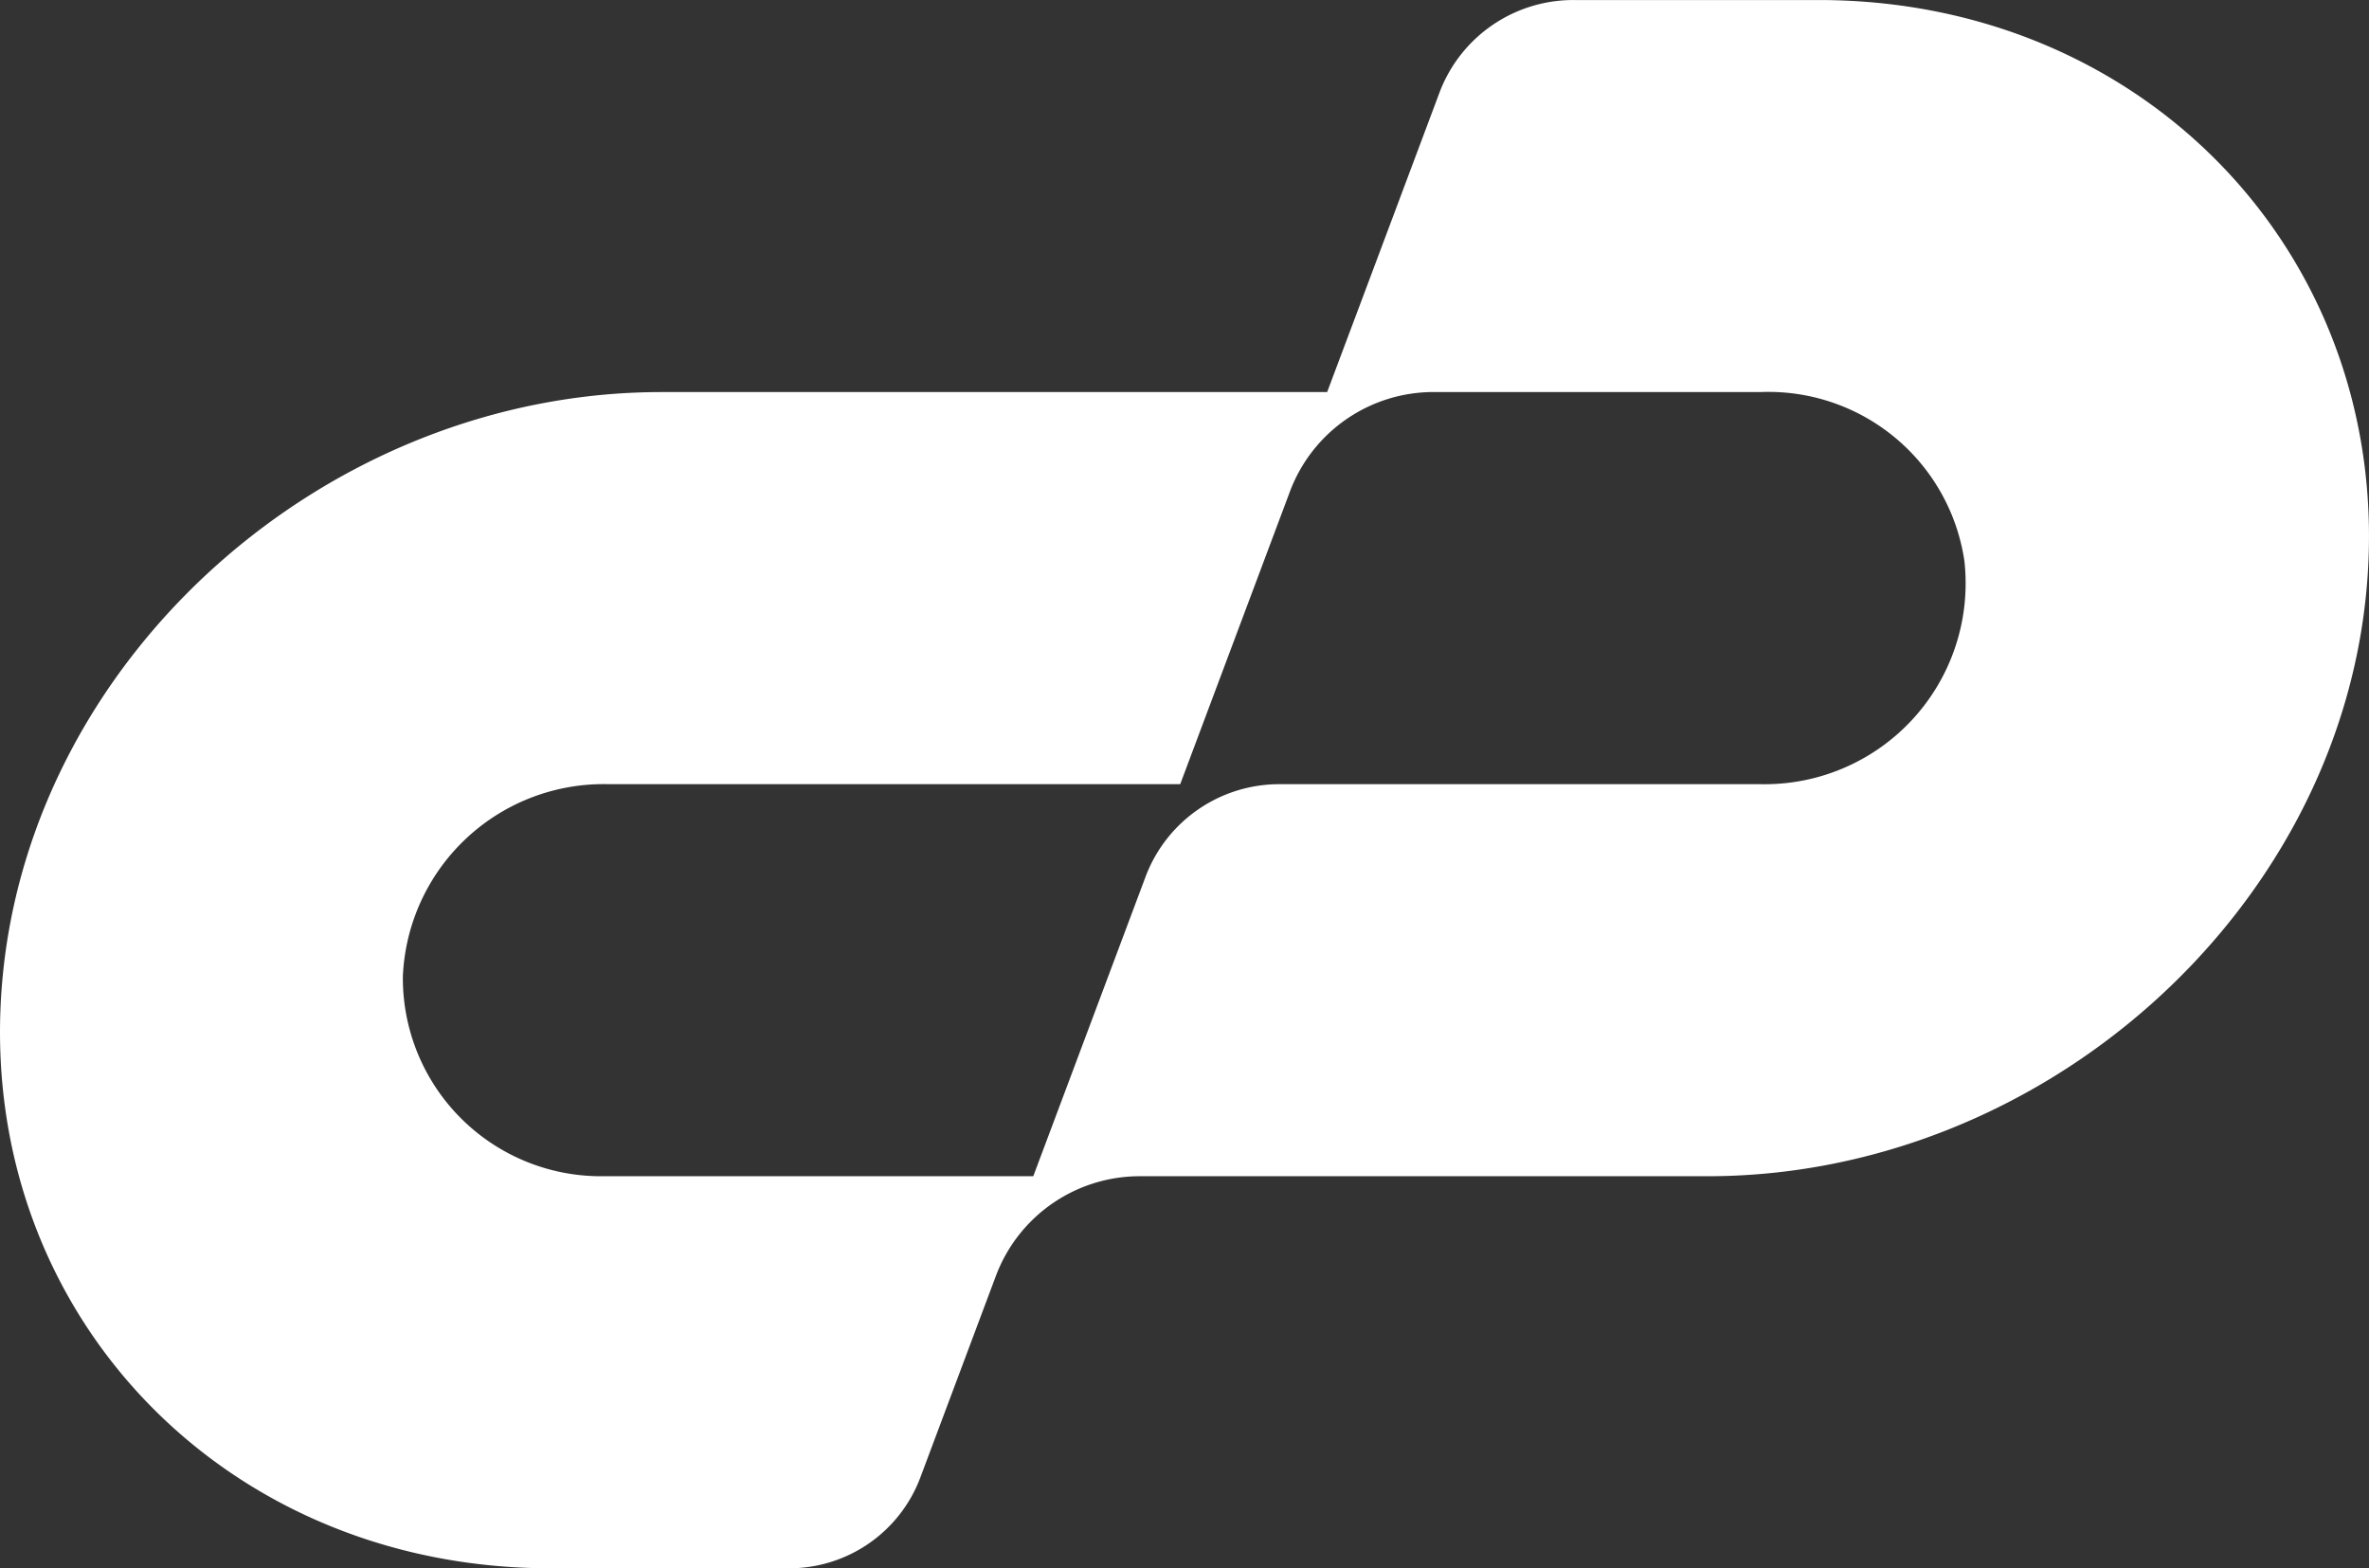 <svg xmlns="http://www.w3.org/2000/svg" width="67.963" height="45" viewBox="0 0 67.963 45">
  <rect x="0" y="0" width="67.963" height="45" fill="#333333" stroke="none"/>
  <g id="Cantu_símbolo" data-name="Cantu símbolo" transform="translate(0)">
    <path id="Caminho_4512" data-name="Caminho 4512" d="M197.8,4.9H190.78a4.1,4.1,0,0,0-3.848,2.631l-2.119,5.653,0,0L183.7,16.149H164.6c-9.542,0-18.067,7.524-18.906,16.866-.838,9.324,6.2,16.884,15.726,16.884h6.825a4.019,4.019,0,0,0,3.775-2.581l2.188-5.839a4.408,4.408,0,0,1,4.141-2.83h16.266c9.542,0,18.067-7.524,18.906-16.866C214.359,12.459,207.317,4.9,197.8,4.9Zm-1.654,22.5H182.347A4.1,4.1,0,0,0,178.5,30.03l-2.117,5.648h0l-.087.232-1.027,2.739H162.928a5.683,5.683,0,0,1-5.744-5.74,5.765,5.765,0,0,1,5.857-5.51h16.444l3.156-8.42h0a4.4,4.4,0,0,1,4.137-2.831h9.367a5.683,5.683,0,0,1,5.835,4.834A5.766,5.766,0,0,1,196.142,27.4Z" transform="translate(-145.626 -4.899)" fill="#fff"/>
  </g>
</svg>

